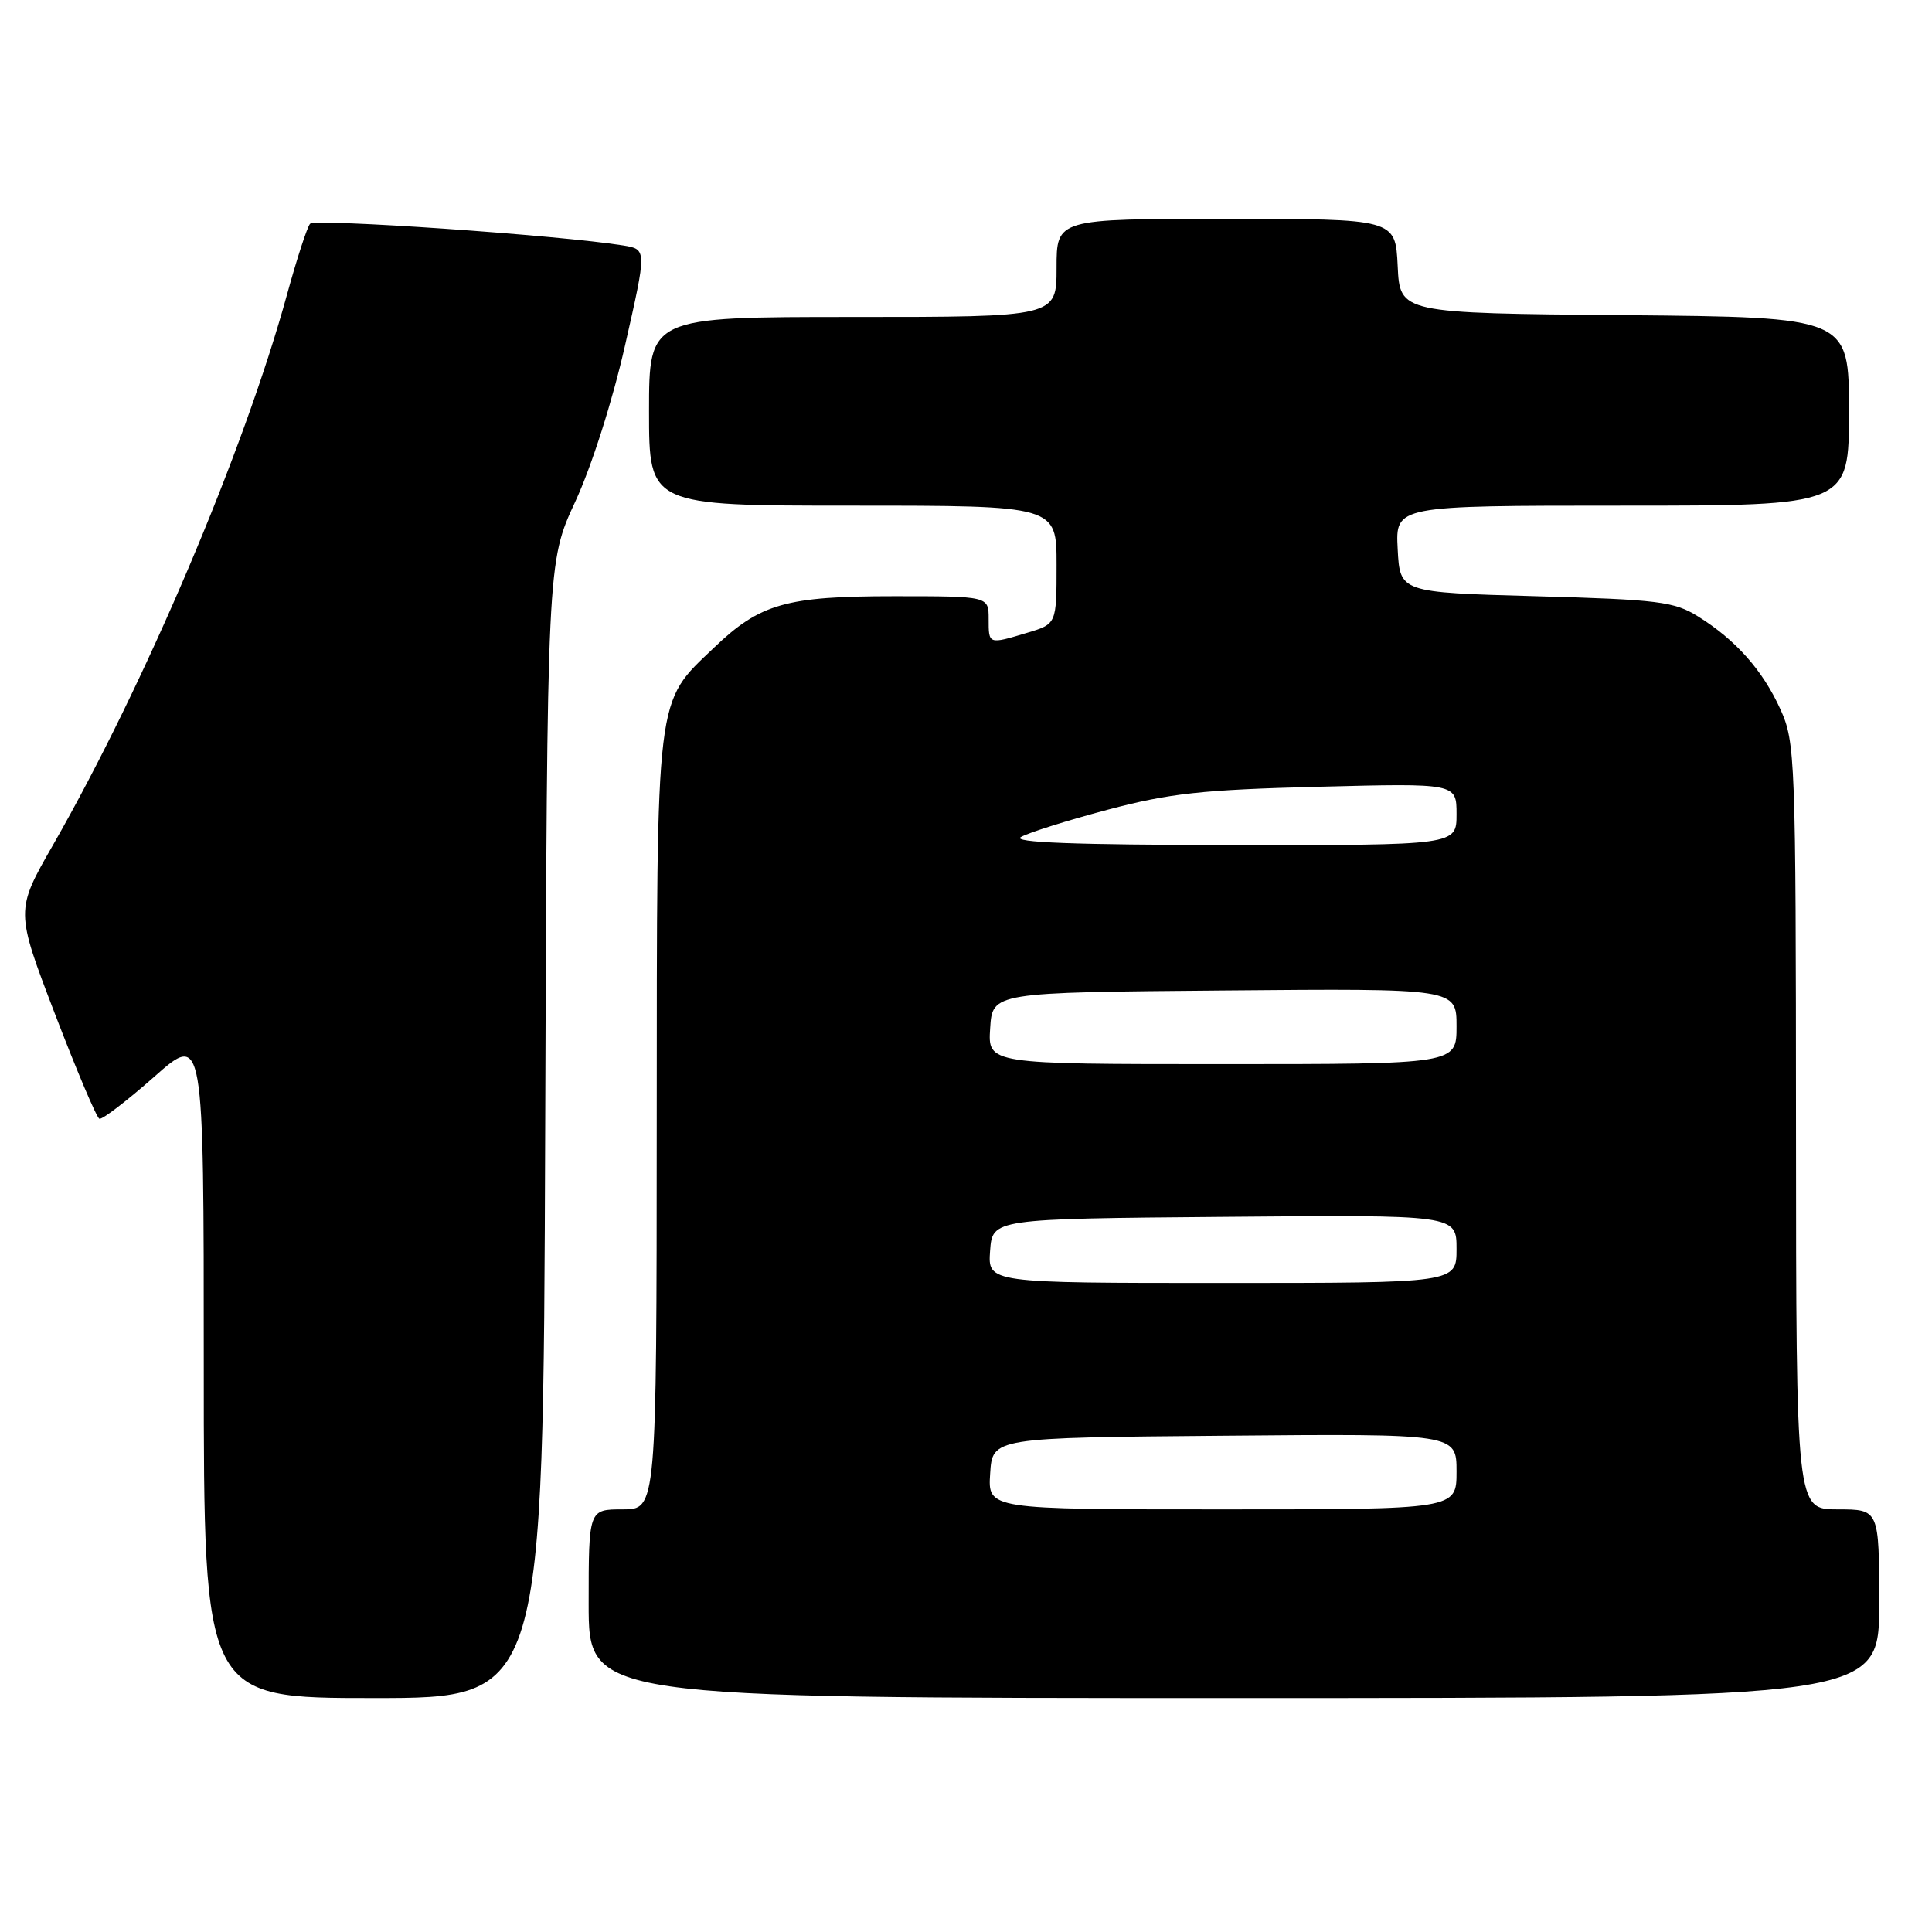 <?xml version="1.0" encoding="UTF-8" standalone="no"?>
<!DOCTYPE svg PUBLIC "-//W3C//DTD SVG 1.1//EN" "http://www.w3.org/Graphics/SVG/1.1/DTD/svg11.dtd" >
<svg xmlns="http://www.w3.org/2000/svg" xmlns:xlink="http://www.w3.org/1999/xlink" version="1.1" viewBox="0 0 256 256">
 <g >
 <path fill="currentColor"
d=" M 72.24 149.75 C 72.50 74.50 72.50 74.50 76.23 66.46 C 78.39 61.80 81.17 53.09 82.83 45.73 C 85.71 33.04 85.71 33.04 82.61 32.53 C 74.20 31.17 41.70 28.92 41.08 29.66 C 40.69 30.12 39.32 34.33 38.04 39.00 C 32.33 59.80 19.20 90.68 7.04 111.94 C 2.04 120.66 2.04 120.66 7.27 134.32 C 10.15 141.83 12.80 148.10 13.17 148.24 C 13.54 148.38 16.80 145.88 20.42 142.69 C 27.00 136.87 27.00 136.87 27.00 180.94 C 27.00 225.00 27.00 225.00 49.49 225.00 C 71.98 225.00 71.98 225.00 72.24 149.75 Z  M 249.00 212.50 C 249.00 200.00 249.00 200.00 243.50 200.00 C 238.00 200.00 238.00 200.00 237.98 149.25 C 237.96 100.36 237.88 98.34 235.92 94.00 C 233.58 88.83 230.01 84.80 225.00 81.68 C 221.84 79.71 219.76 79.45 203.50 79.00 C 185.50 78.50 185.50 78.50 185.20 72.75 C 184.90 67.00 184.90 67.00 214.95 67.00 C 245.00 67.00 245.00 67.00 245.00 54.51 C 245.00 42.03 245.00 42.03 215.25 41.76 C 185.50 41.50 185.50 41.50 185.20 35.25 C 184.90 29.00 184.90 29.00 162.45 29.00 C 140.00 29.00 140.00 29.00 140.00 35.50 C 140.00 42.00 140.00 42.00 113.00 42.00 C 86.00 42.00 86.00 42.00 86.00 54.50 C 86.00 67.00 86.00 67.00 113.00 67.00 C 140.00 67.00 140.00 67.00 140.00 74.84 C 140.00 82.68 140.00 82.68 136.13 83.84 C 130.94 85.40 131.00 85.42 131.00 82.00 C 131.00 79.00 131.00 79.00 118.47 79.00 C 104.16 79.00 100.71 79.98 94.63 85.80 C 86.79 93.30 87.05 91.14 87.02 148.75 C 87.00 200.00 87.00 200.00 82.50 200.00 C 78.00 200.00 78.00 200.00 78.00 212.50 C 78.00 225.00 78.00 225.00 163.50 225.00 C 249.00 225.00 249.00 225.00 249.00 212.50 Z  M 131.20 195.25 C 131.50 190.50 131.50 190.50 162.25 190.24 C 193.00 189.97 193.00 189.97 193.00 194.99 C 193.00 200.00 193.00 200.00 161.95 200.00 C 130.89 200.00 130.89 200.00 131.20 195.25 Z  M 131.19 165.75 C 131.50 161.50 131.50 161.50 162.25 161.24 C 193.00 160.97 193.00 160.97 193.00 165.49 C 193.00 170.00 193.00 170.00 161.94 170.00 C 130.89 170.00 130.89 170.00 131.19 165.75 Z  M 131.20 136.25 C 131.50 131.50 131.50 131.50 162.25 131.24 C 193.00 130.97 193.00 130.97 193.00 135.99 C 193.00 141.00 193.00 141.00 161.95 141.00 C 130.89 141.00 130.89 141.00 131.20 136.25 Z  M 135.28 110.91 C 136.25 110.34 141.43 108.71 146.78 107.29 C 155.01 105.11 159.29 104.64 174.75 104.25 C 193.00 103.78 193.00 103.78 193.00 107.89 C 193.00 112.00 193.00 112.00 163.25 111.97 C 142.28 111.95 134.02 111.63 135.28 110.91 Z "/>
</g>
</svg>